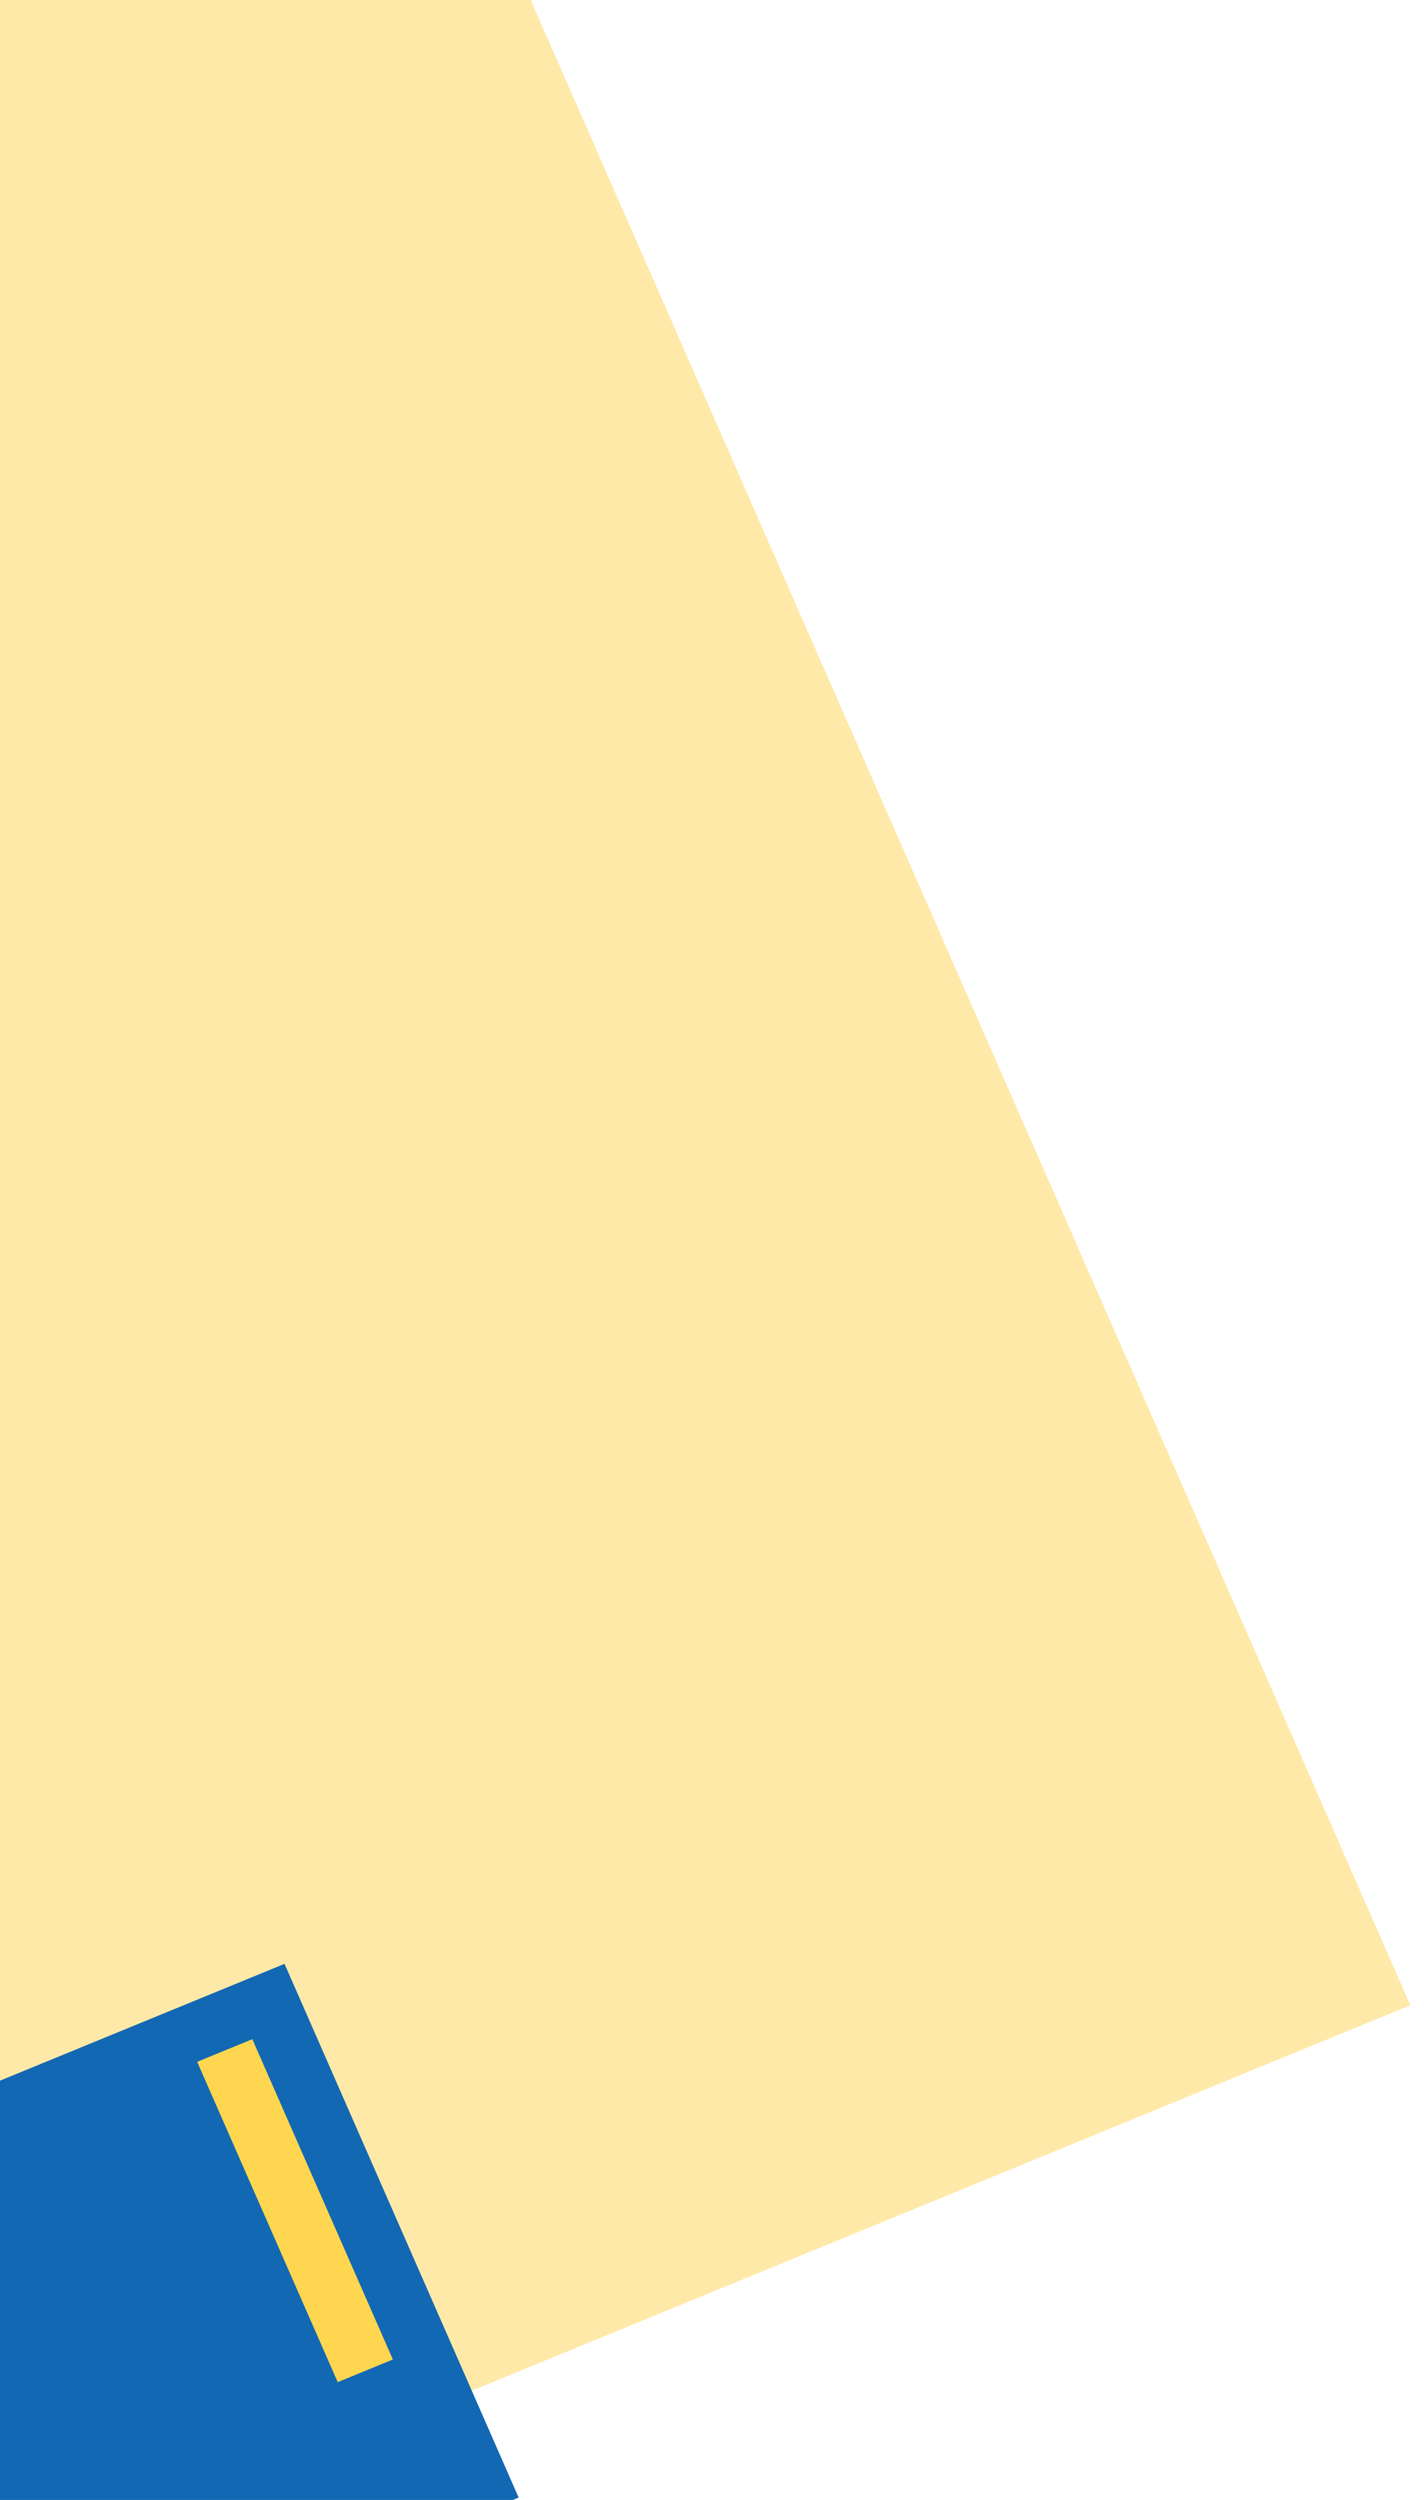 <svg width="57" height="100" viewBox="0 0 57 100" fill="none" xmlns="http://www.w3.org/2000/svg">
<path d="M13.341 -18L56.454 80.21L-53.951 125.519L-97.064 27.308L13.341 -18Z" fill="#FFE9A8"/>
<path d="M-50.587 -15.216L4.999 111.407L-52.414 134.969L-108 8.345L-50.587 -15.216Z" fill="#8ED8F8"/>
<path d="M11.389 78.554L20.761 99.903L-1.32 108.965L-10.693 87.615L11.389 78.554Z" fill="#1268B3"/>
<path d="M-12.397 96.263L0.729 126.156L-1.479 127.062L-14.605 97.169L-12.397 96.263Z" fill="#D71925"/>
<path d="M10.1 81.568L15.726 94.38L13.518 95.286L7.892 82.474L10.1 81.568Z" fill="#FFD64F"/>
</svg>
